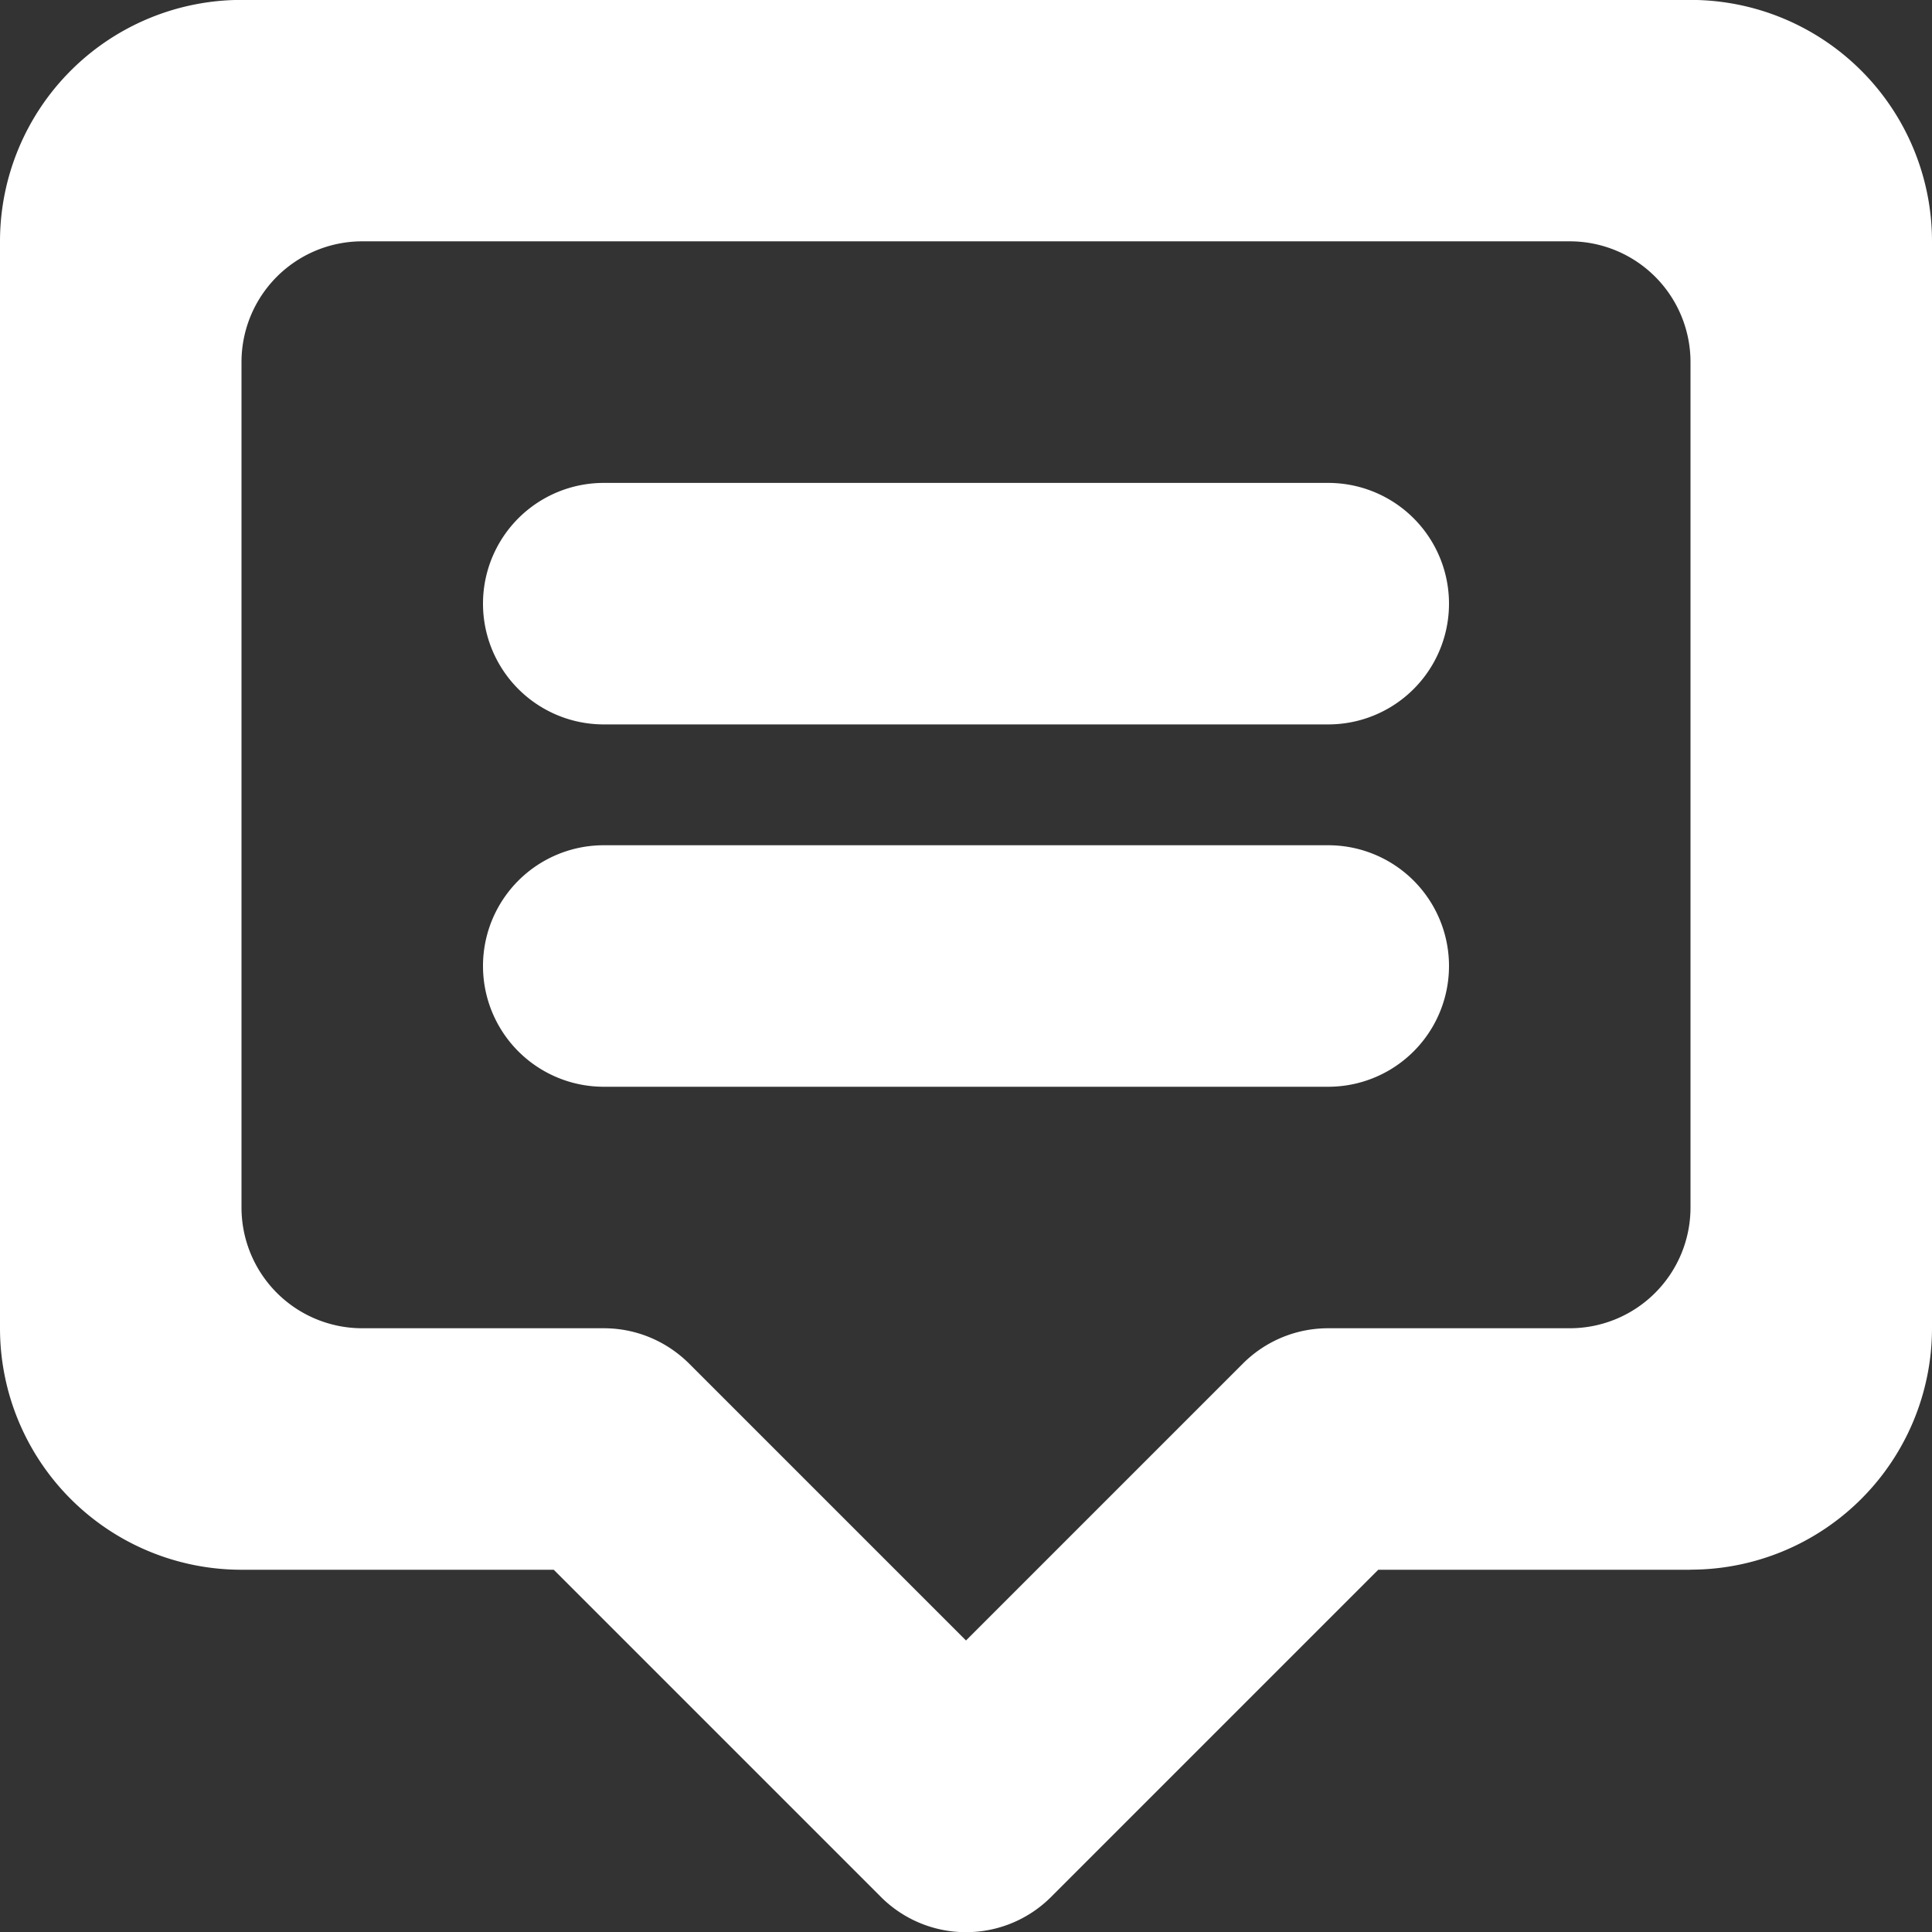 <svg width="23" height="23" xmlns="http://www.w3.org/2000/svg" xmlns:xlink="http://www.w3.org/1999/xlink" xmlns:svgjs="http://svgjs.com/svgjs" fill="#fff"><rect width="100%" height="100%" fill="#333333" stroke="none"/><svg xmlns="http://www.w3.org/2000/svg" width="23" height="23" viewBox="1.8 1.8 22.4 22.4"><path paint-order="stroke fill markers" fill-rule="evenodd" d="M21.4 20h-3.62l-3.79 3.79a1.395 1.395 0 0 1-1.98 0L8.22 20H4.6a2.8 2.8 0 0 1-2.8-2.8V4.599a2.8 2.8 0 0 1 2.8-2.8h16.8a2.8 2.8 0 0 1 2.8 2.8v12.6a2.8 2.8 0 0 1-2.8 2.8zm0-14A1.4 1.4 0 0 0 20 4.598H6a1.4 1.4 0 0 0-1.4 1.4v9.8A1.4 1.4 0 0 0 6 17.2h2.8c.386 0 .736.157.99.41L13 20.82l3.21-3.21c.253-.253.603-.41.99-.41H20a1.4 1.4 0 0 0 1.4-1.4V6zm-4.2 8.4H8.8a1.4 1.4 0 1 1 0-2.8h8.4a1.4 1.4 0 0 1 0 2.8zm0-4.201H8.8a1.4 1.4 0 1 1 0-2.8h8.4a1.4 1.4 0 0 1 0 2.8z"/></svg></svg>
